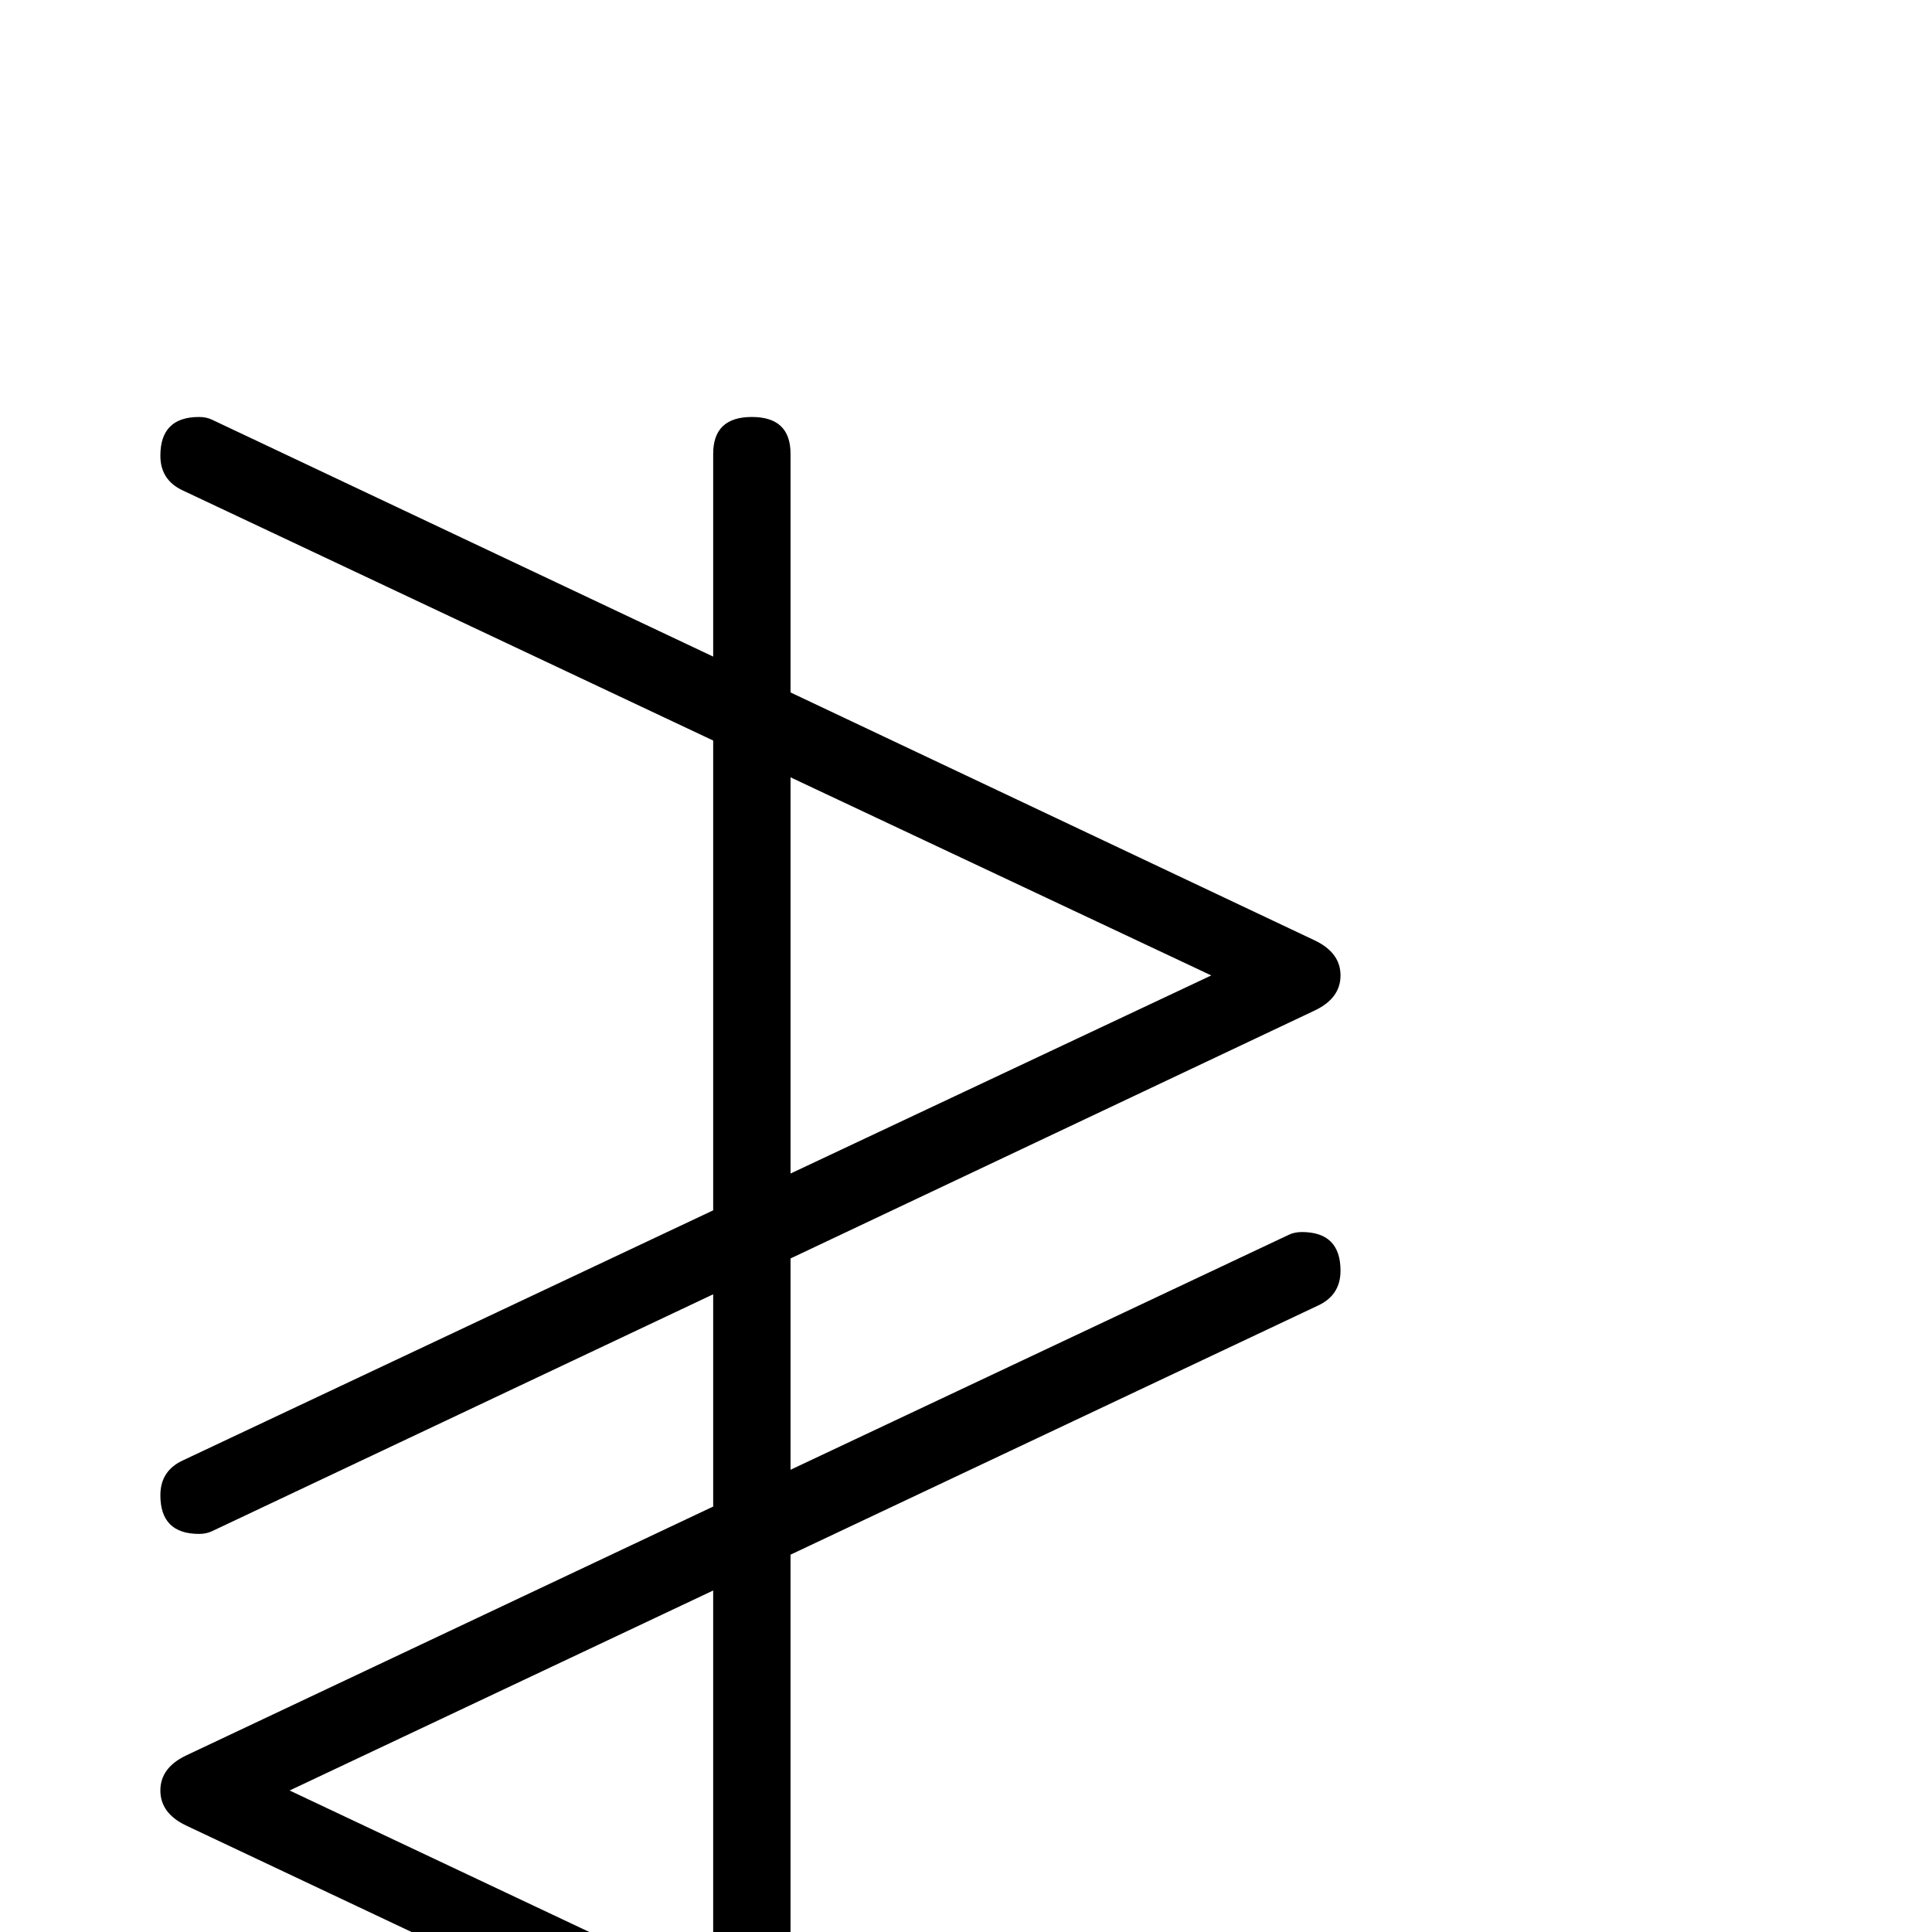 <?xml version="1.0" standalone="no"?>
<!DOCTYPE svg PUBLIC "-//W3C//DTD SVG 1.1//EN" "http://www.w3.org/Graphics/SVG/1.1/DTD/svg11.dtd" >
<svg viewBox="0 -442 2048 2048">
  <g transform="matrix(1 0 0 -1 0 1606)">
   <path fill="currentColor"
d="M1421 -401q0 -41 -41 -41q-8 0 -14 3l-528 249v-211q0 -41 -41 -41t-41 41v250l-559 264q-27 13 -27 37t27 37l559 264v225l-531 -251q-6 -3 -14 -3q-41 0 -41 41q0 26 24 37l562 265v498l-562 265q-24 11 -24 37q0 41 41 41q8 0 14 -3l531 -251v215q0 39 41 39t41 -39
v-253l556 -263q27 -13 27 -37t-27 -37l-556 -263v-224l528 249q6 3 14 3q41 0 41 -41q0 -26 -24 -37l-559 -264v-500l559 -264q24 -11 24 -37zM1284 1014l-446 210v-420zM756 -62v424l-449 -212z" />
  </g>

</svg>
